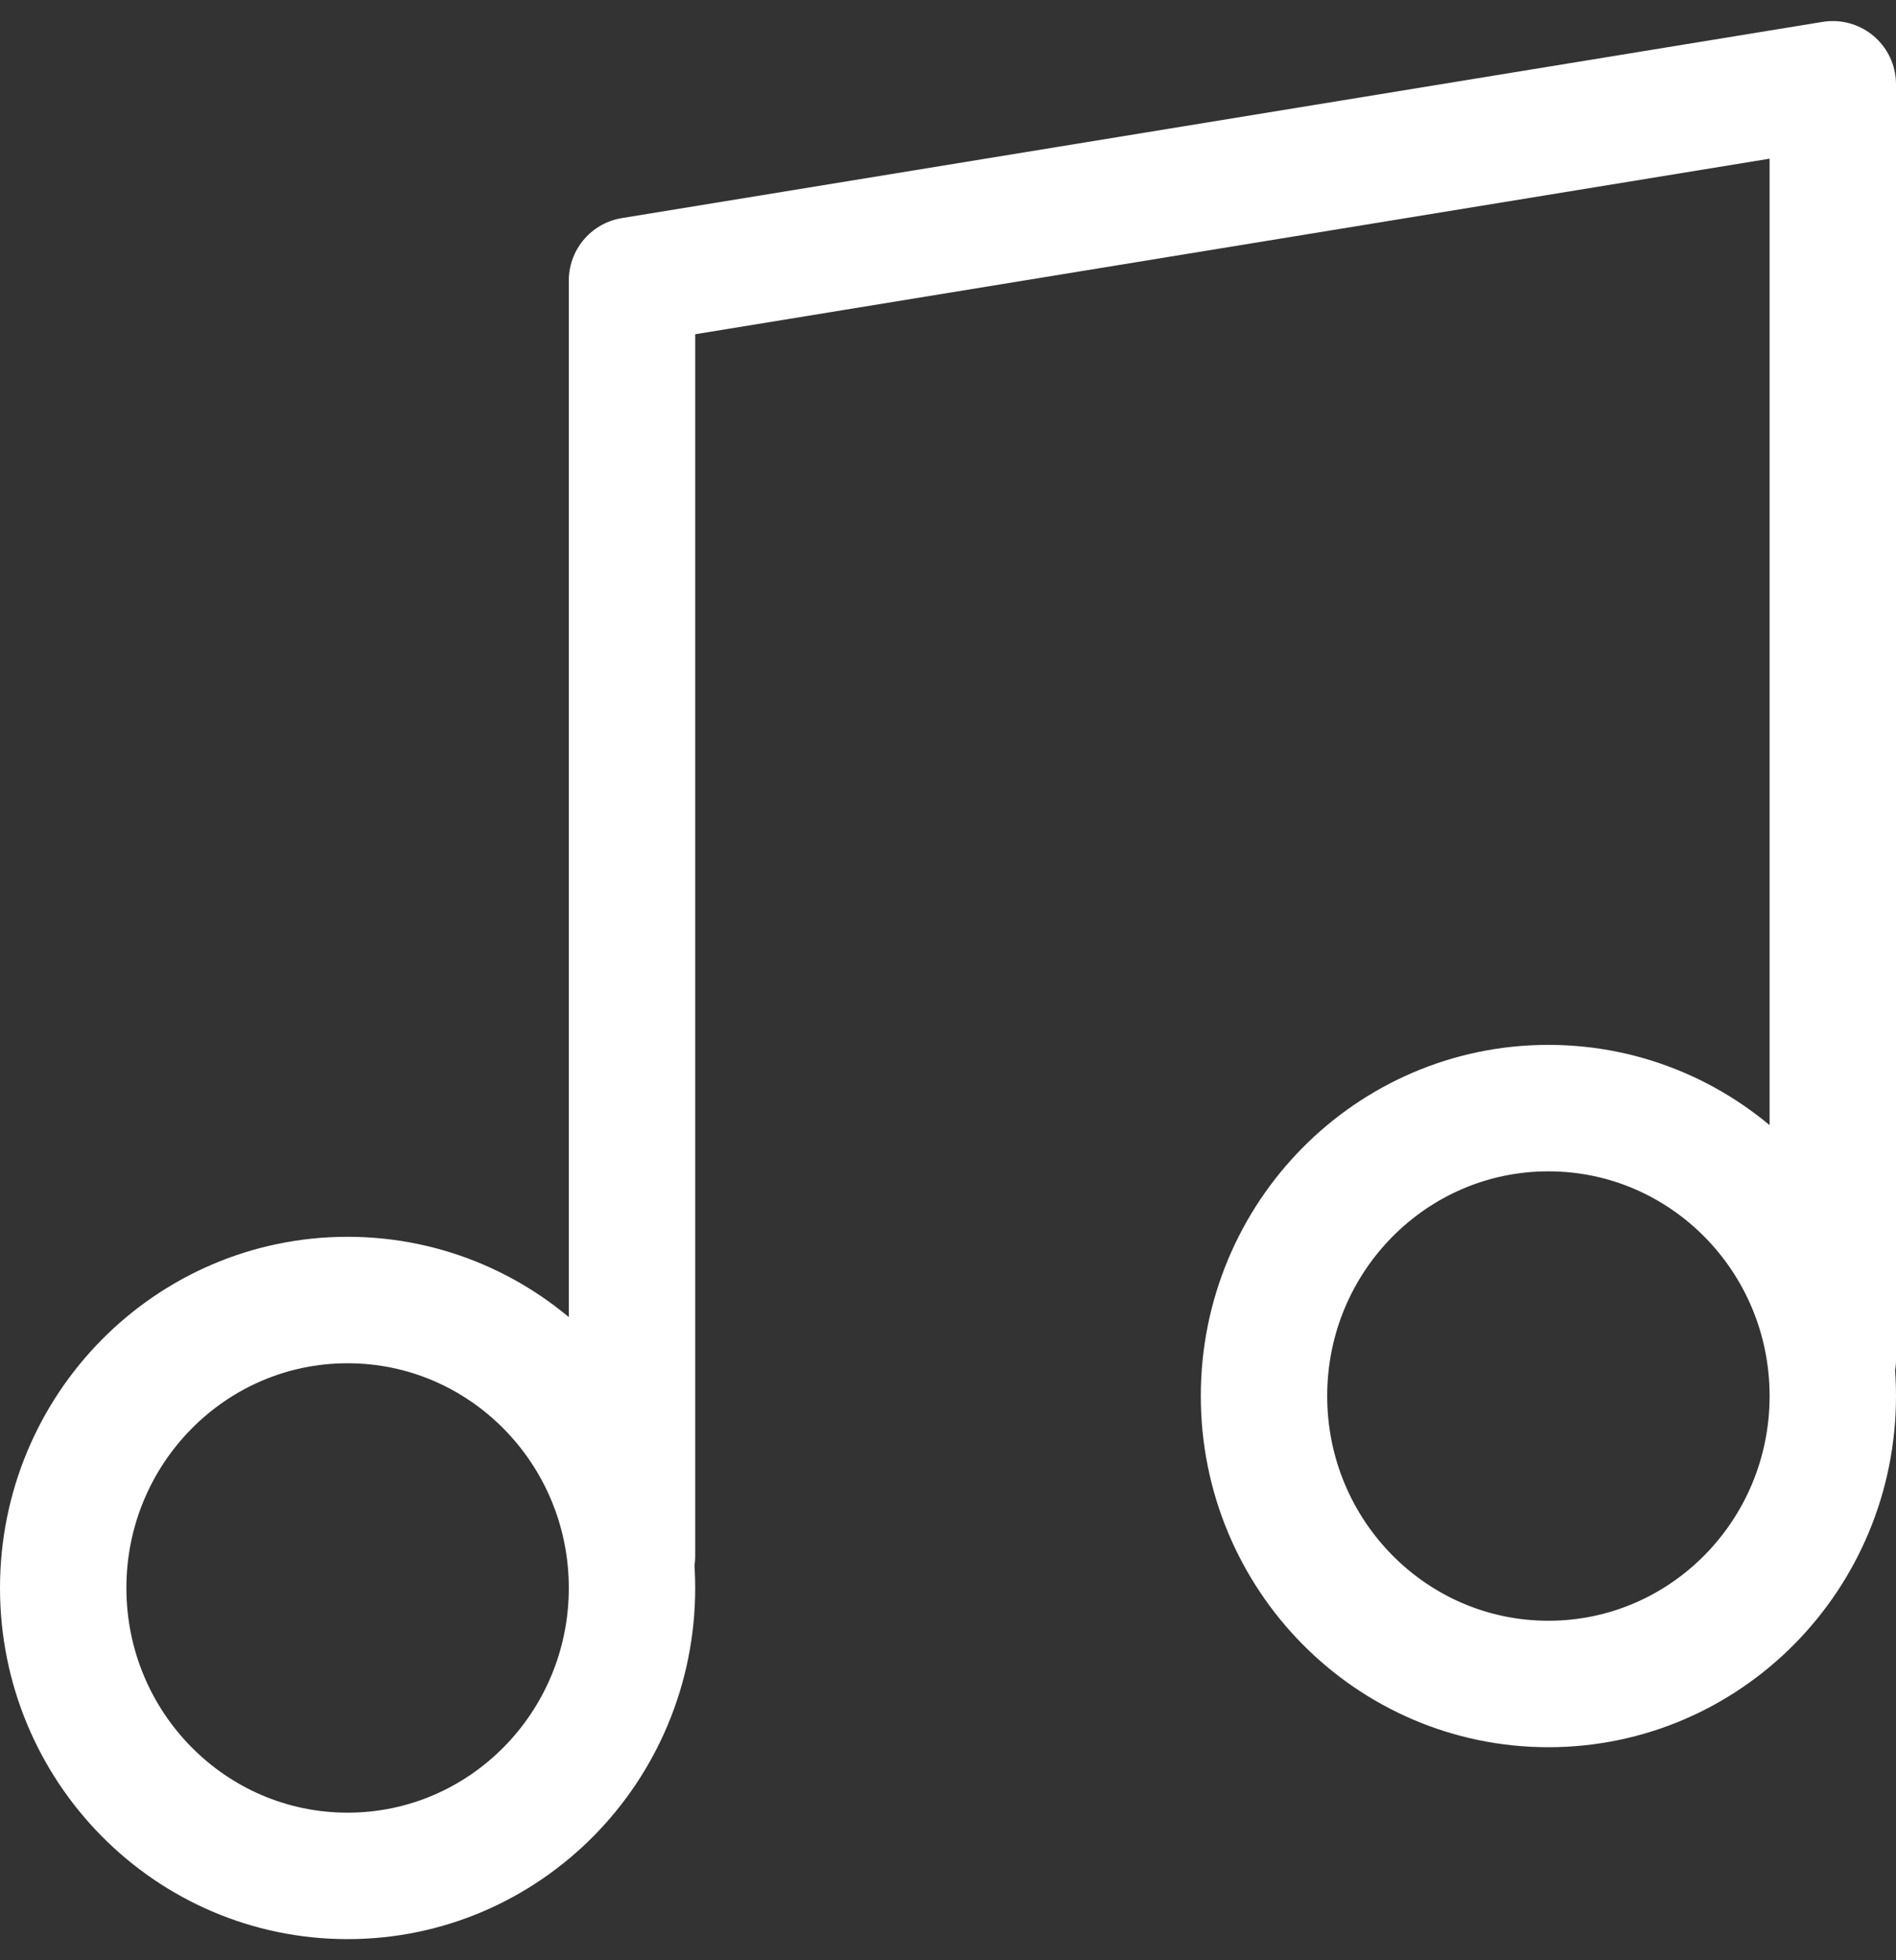 <?xml version="1.0" encoding="UTF-8"?>
<svg width="30px" height="31px" viewBox="0 0 30 31" version="1.1" xmlns="http://www.w3.org/2000/svg" xmlns:xlink="http://www.w3.org/1999/xlink">
    <rect x="0" y="0" width="30" height="31" fill="#333333" stroke="none"/>
    <!-- Generator: Sketch 61.1 (89650) - https://sketch.com -->
    <title>svg/white/music</title>
    <desc>Created with Sketch.</desc>
    <g id="**-Sticker-Sheets" stroke="none" stroke-width="1" fill="none" fill-rule="evenodd" stroke-linecap="round" stroke-linejoin="round">
        <g id="sticker-sheet--all--page-4" transform="translate(-866, -2915)" stroke="#FFFFFF" stroke-width="2">
            <g id="icon-preview-row-copy-177" transform="translate(0, 2888)">
                <g id="Icon-Row">
                    <g id="music" transform="translate(857, 18.214)">
                        <path d="M19,33.393 L19,13.222 L38,10.119 L38,30.29 M14.5,38.452 C16.985,38.452 19,36.414 19,33.899 C19,31.384 16.985,29.345 14.5,29.345 C12.015,29.345 10,31.384 10,33.899 C10,36.414 12.015,38.452 14.5,38.452 Z M33.5,35.417 C35.985,35.417 38,33.378 38,30.863 C38,28.348 35.985,26.31 33.5,26.31 C31.015,26.31 29,28.348 29,30.863 C29,33.378 31.015,35.417 33.5,35.417 Z"></path>
                    </g>
                </g>
            </g>
        </g>
    </g>
</svg>
